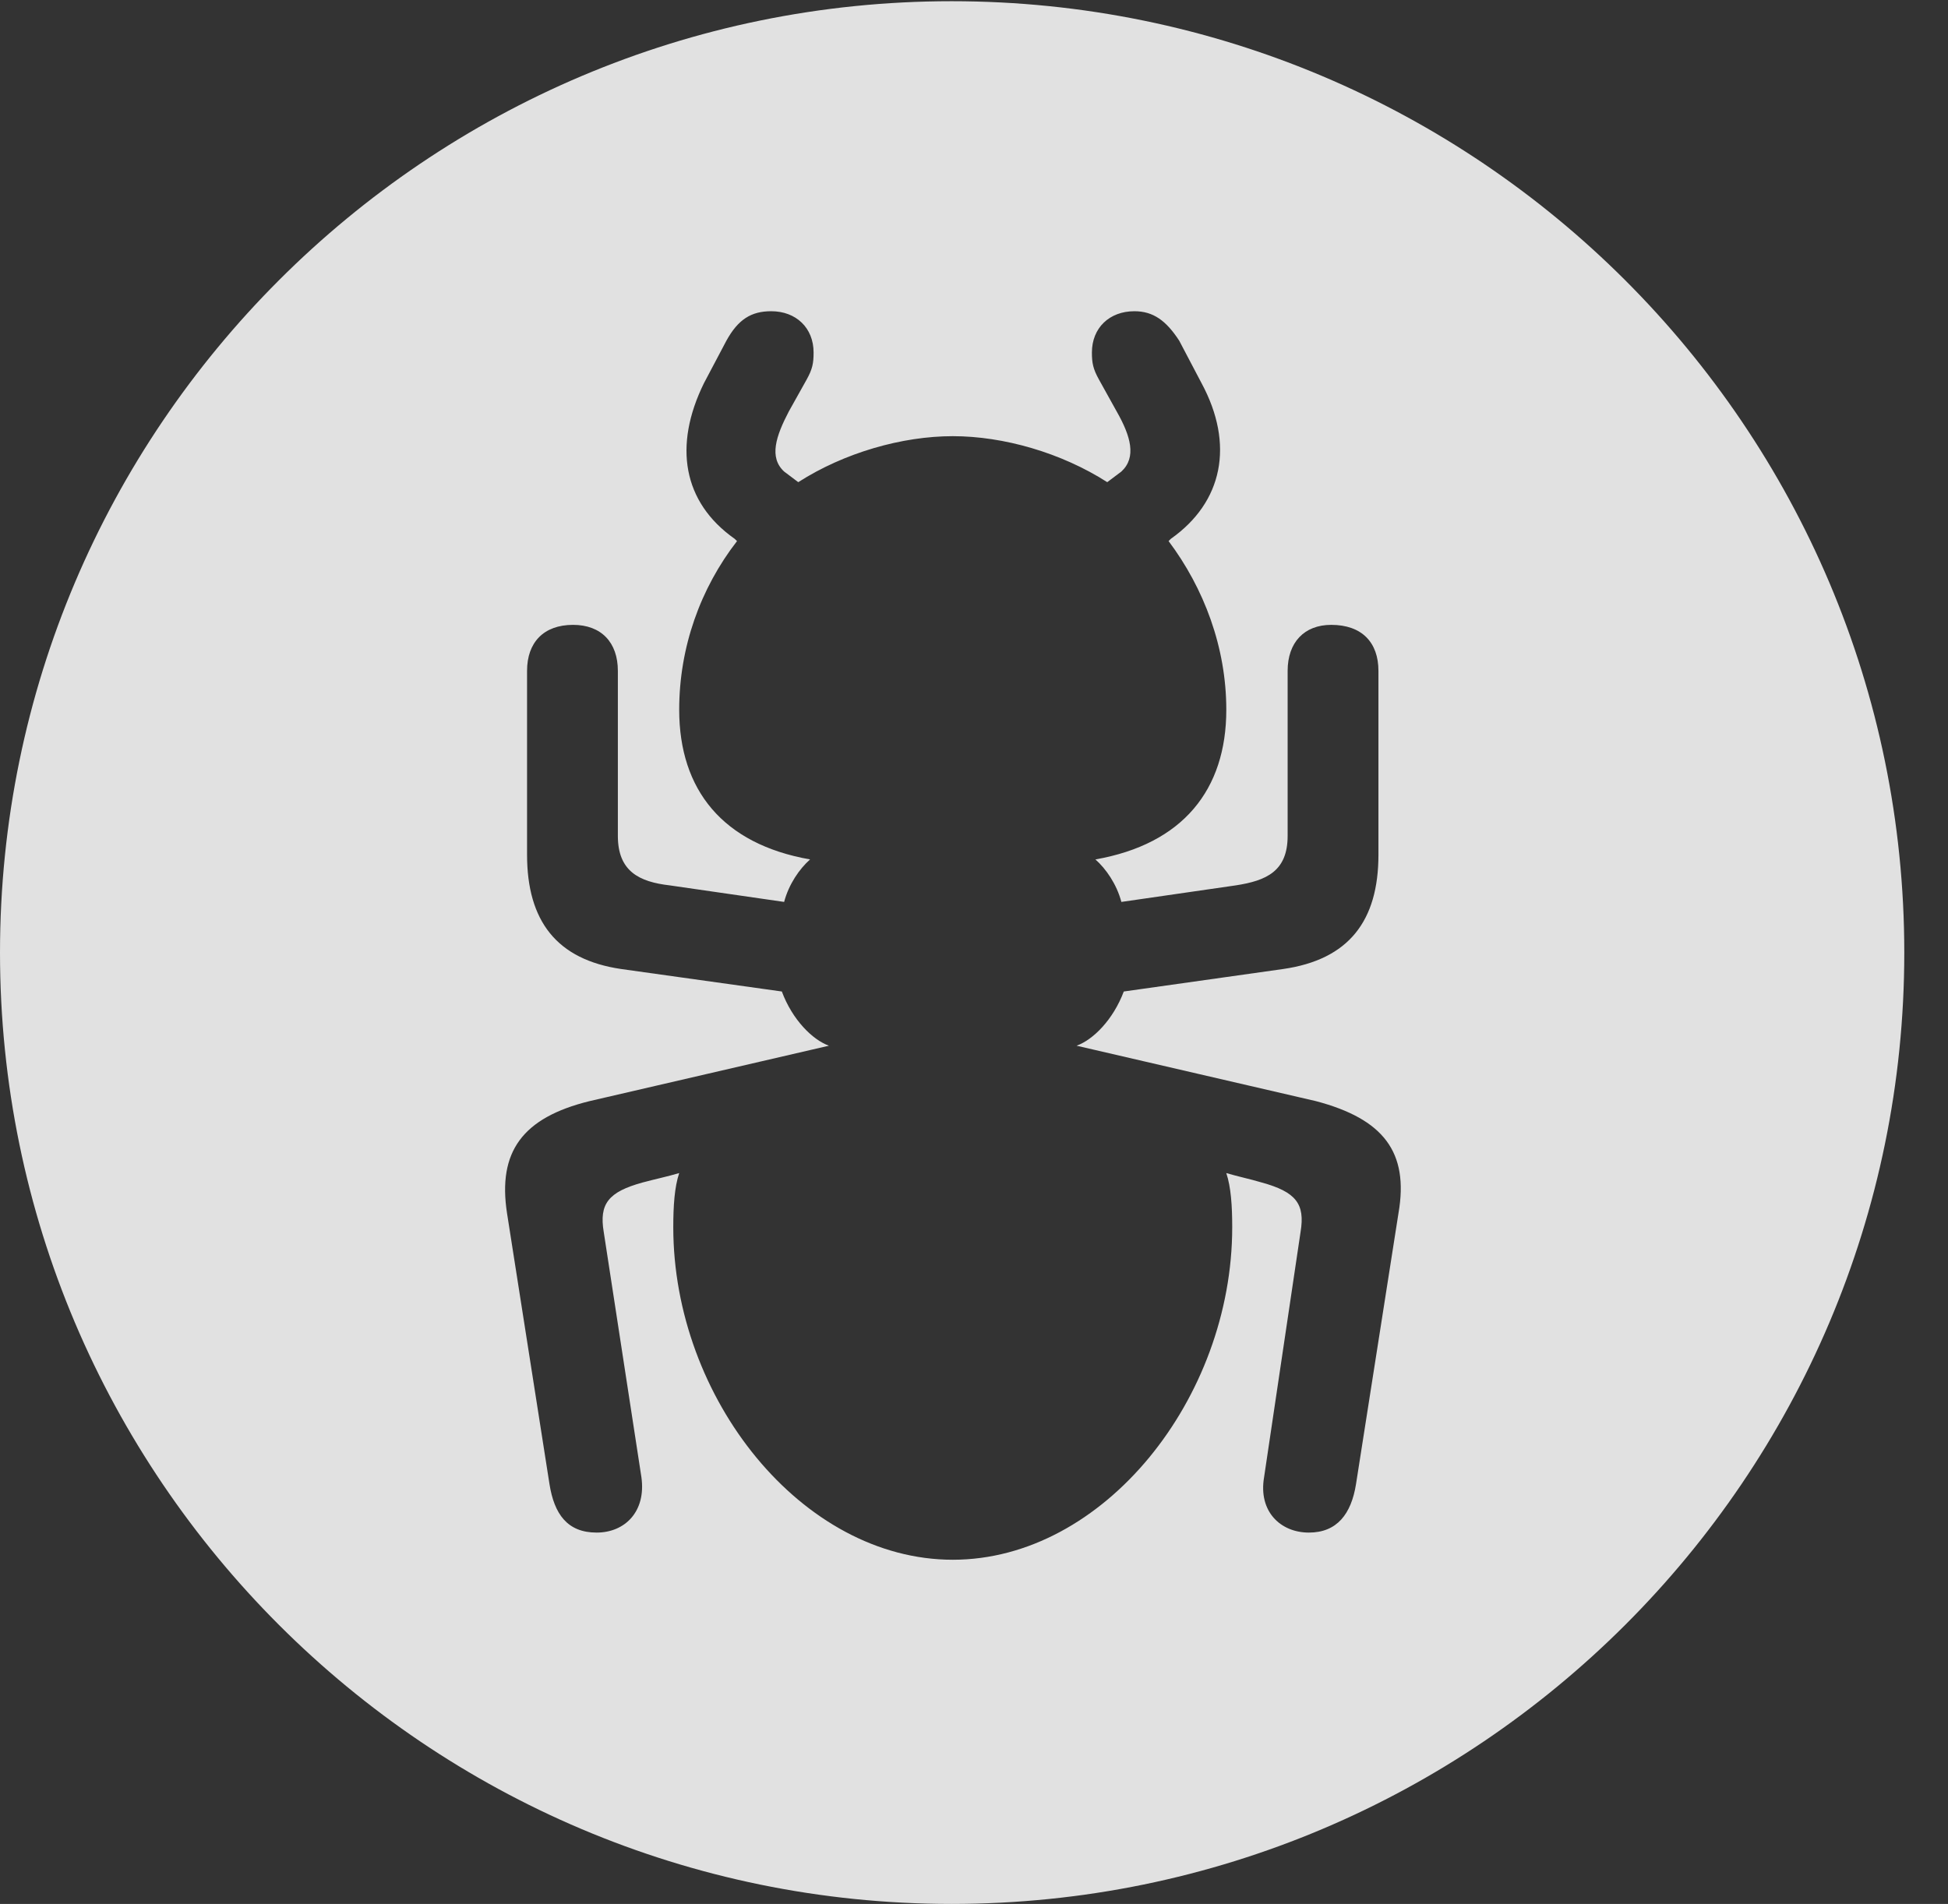 <?xml version="1.0" encoding="UTF-8"?>
<!--Generator: Apple Native CoreSVG 326-->
<!DOCTYPE svg
PUBLIC "-//W3C//DTD SVG 1.1//EN"
       "http://www.w3.org/Graphics/SVG/1.1/DTD/svg11.dtd">
<svg version="1.1" xmlns="http://www.w3.org/2000/svg" xmlns:xlink="http://www.w3.org/1999/xlink" viewBox="0 0 16.133 15.771">
 <rect x="0" y="0" width="16.133" height="15.771" fill="#333333" stroke="none"/>
 <g>
  <rect height="15.771" opacity="0" width="16.133" x="0" y="0"/>
  <path d="M15.771 7.891C15.771 12.236 12.236 15.771 7.881 15.771C3.535 15.771 0 12.236 0 7.891C0 3.545 3.535 0.01 7.881 0.01C12.236 0.01 15.771 3.545 15.771 7.891ZM9.043 2.92C9.043 3.008 9.053 3.057 9.102 3.145L9.248 3.408C9.365 3.613 9.414 3.789 9.287 3.906L9.17 3.994C8.789 3.75 8.311 3.613 7.891 3.613C7.471 3.613 6.992 3.75 6.611 3.994L6.494 3.906C6.367 3.789 6.426 3.613 6.533 3.408L6.68 3.145C6.729 3.057 6.738 3.008 6.738 2.92C6.738 2.715 6.592 2.578 6.387 2.578C6.221 2.578 6.113 2.646 6.016 2.822L5.83 3.174C5.576 3.691 5.654 4.16 6.084 4.463L6.104 4.482C5.801 4.873 5.625 5.361 5.625 5.879C5.625 6.543 5.986 6.992 6.709 7.119C6.621 7.197 6.533 7.324 6.494 7.471L5.547 7.334C5.293 7.305 5.117 7.217 5.117 6.924L5.117 5.557C5.117 5.322 4.98 5.176 4.746 5.176C4.502 5.176 4.365 5.322 4.365 5.557L4.365 7.08C4.365 7.627 4.609 7.949 5.146 8.027L6.475 8.213C6.562 8.447 6.729 8.613 6.865 8.662L4.883 9.121C4.326 9.258 4.121 9.541 4.199 10.049L4.551 12.295C4.59 12.539 4.697 12.695 4.941 12.695C5.176 12.695 5.352 12.52 5.312 12.236L5 10.205C4.961 9.971 5.039 9.873 5.322 9.795C5.43 9.766 5.527 9.746 5.625 9.717C5.586 9.834 5.576 9.99 5.576 10.166C5.576 11.582 6.641 12.92 7.891 12.92C9.141 12.92 10.205 11.582 10.205 10.166C10.205 9.99 10.195 9.834 10.156 9.717C10.254 9.746 10.352 9.766 10.449 9.795C10.732 9.873 10.81 9.971 10.771 10.205L10.469 12.236C10.42 12.52 10.605 12.695 10.84 12.695C11.074 12.695 11.191 12.539 11.23 12.295L11.582 10.049C11.67 9.541 11.455 9.268 10.898 9.121L8.916 8.662C9.053 8.613 9.219 8.447 9.307 8.213L10.625 8.027C11.172 7.949 11.416 7.627 11.416 7.08L11.416 5.557C11.416 5.322 11.279 5.176 11.025 5.176C10.801 5.176 10.664 5.322 10.664 5.557L10.664 6.924C10.664 7.217 10.488 7.295 10.234 7.334L9.287 7.471C9.248 7.324 9.16 7.197 9.072 7.119C9.795 6.992 10.156 6.543 10.156 5.879C10.156 5.361 9.971 4.873 9.678 4.482L9.697 4.463C10.127 4.16 10.225 3.682 9.951 3.174L9.766 2.822C9.658 2.656 9.551 2.578 9.395 2.578C9.189 2.578 9.043 2.715 9.043 2.92Z" fill="white" fill-opacity="0.85"/>
 </g>
</svg>
